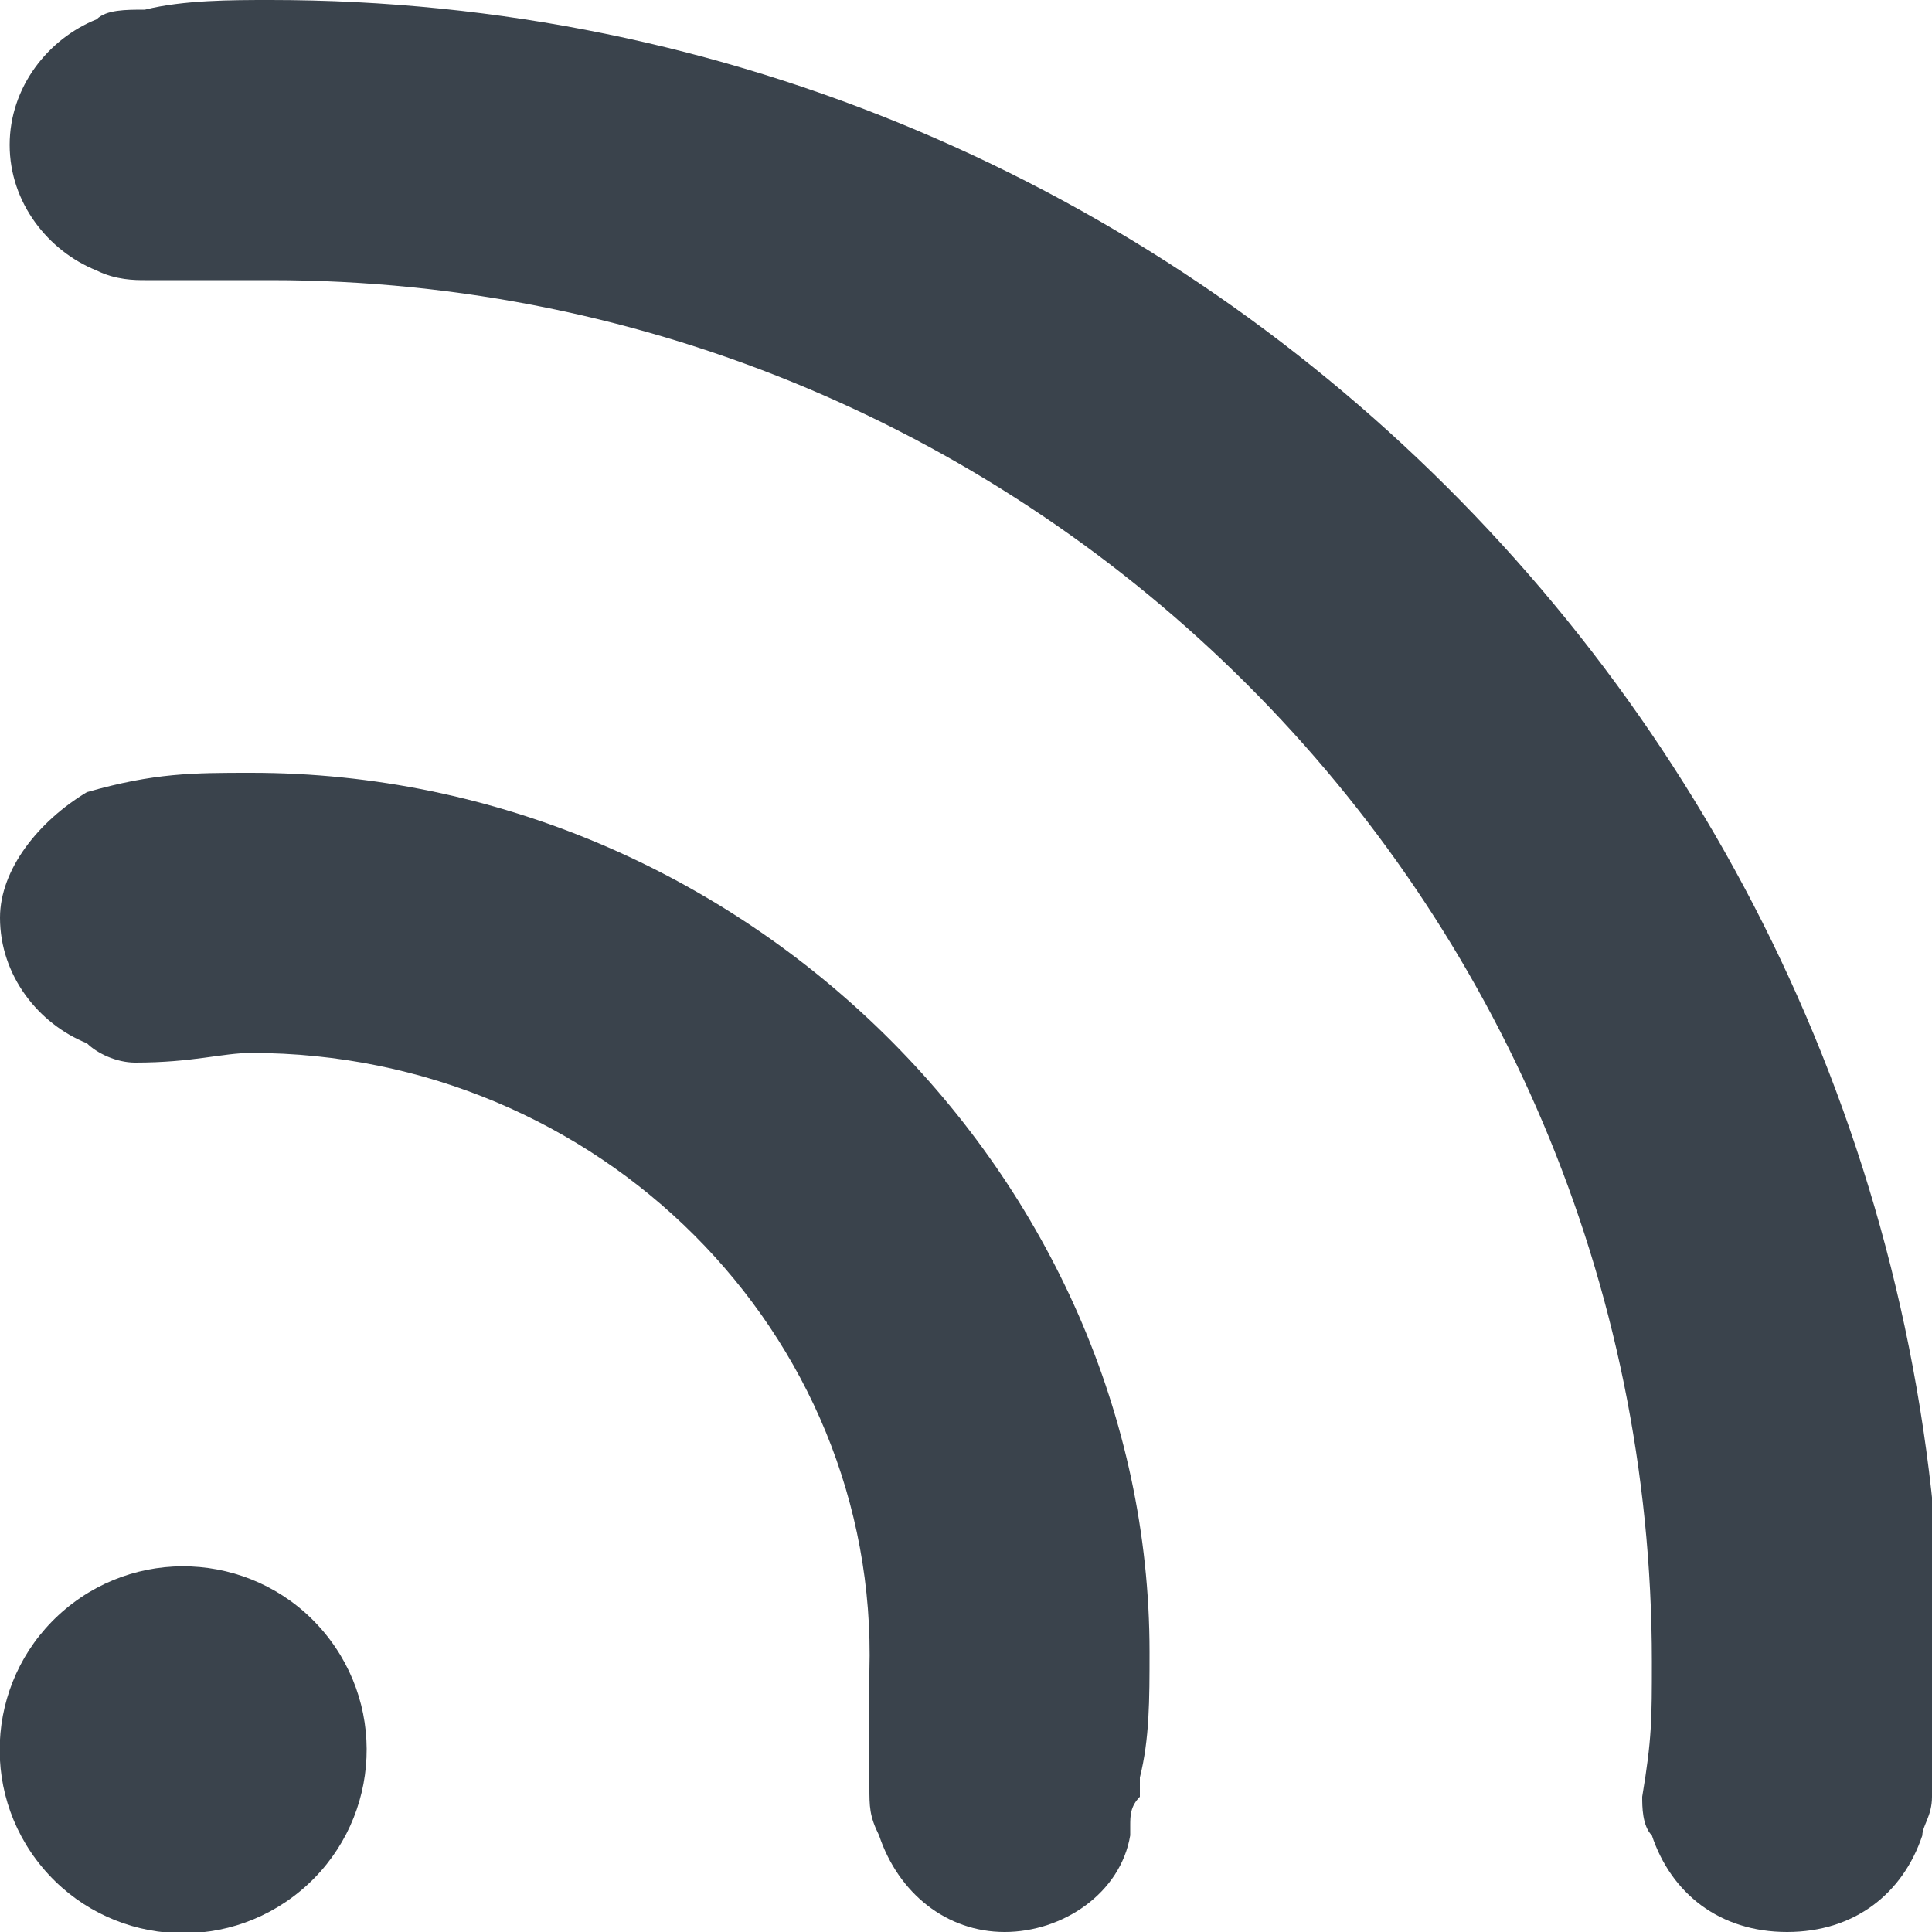 <?xml version="1.0" encoding="utf-8"?>
<!-- Generator: Adobe Illustrator 19.2.1, SVG Export Plug-In . SVG Version: 6.00 Build 0)  -->
<svg version="1.1" id="Calque_1" xmlns="http://www.w3.org/2000/svg" xmlns:xlink="http://www.w3.org/1999/xlink" x="0px" y="0px"
	 viewBox="0 0 20 20" style="enable-background:new 0 0 20 20;" xml:space="preserve">
<style type="text/css">
	.st0{fill:#3A434C;}
</style>
<ellipse transform="matrix(0.768 -0.64 0.64 0.768 -11.147 5.429)" class="st0" cx="1.9" cy="18.1" rx="1.9" ry="1.9"/>
<path class="st0" d="M2.6,8C2,8,1.6,8,0.9,8.2C0.4,8.5,0,9,0,9.5c0,0.6,0.4,1.1,0.9,1.3C1,10.9,1.2,11,1.4,11c0,0,0,0,0,0h0
	c0,0,0,0,0,0c0.6,0,0.9-0.1,1.2-0.1c3.6,0,6.5,2.9,6.4,6.4C9,17.8,9,17.9,9,18.5c0,0.2,0,0.3,0.1,0.5c0.2,0.6,0.7,1,1.3,1
	c0.6,0,1.2-0.4,1.3-1l0-0.1c0-0.1,0-0.2,0.1-0.3c0,0,0,0,0-0.1c0,0,0,0,0-0.1c0.1-0.4,0.1-0.8,0.1-1.3C11.9,12.2,7.7,8,2.6,8z"/>
<path class="st0" d="M2.8,0C2.4,0,1.9,0,1.5,0.1c0,0,0,0,0,0c0,0,0,0,0,0c-0.2,0-0.4,0-0.5,0.1C0.5,0.4,0.1,0.9,0.1,1.5
	c0,0.6,0.4,1.1,0.9,1.3c0.2,0.1,0.4,0.1,0.5,0.1l1.3,0c7.9,0,14.3,6.4,14.3,14.3c0,0.6,0,0.8-0.1,1.4c0,0.1,0,0.3,0.1,0.4
	c0.2,0.6,0.7,1,1.4,1s1.2-0.4,1.4-1c0-0.1,0.1-0.2,0.1-0.4l0-0.1c0-0.4,0.1-0.9,0.1-1.3C20,7.7,12.3,0,2.8,0z"/>
</svg>

